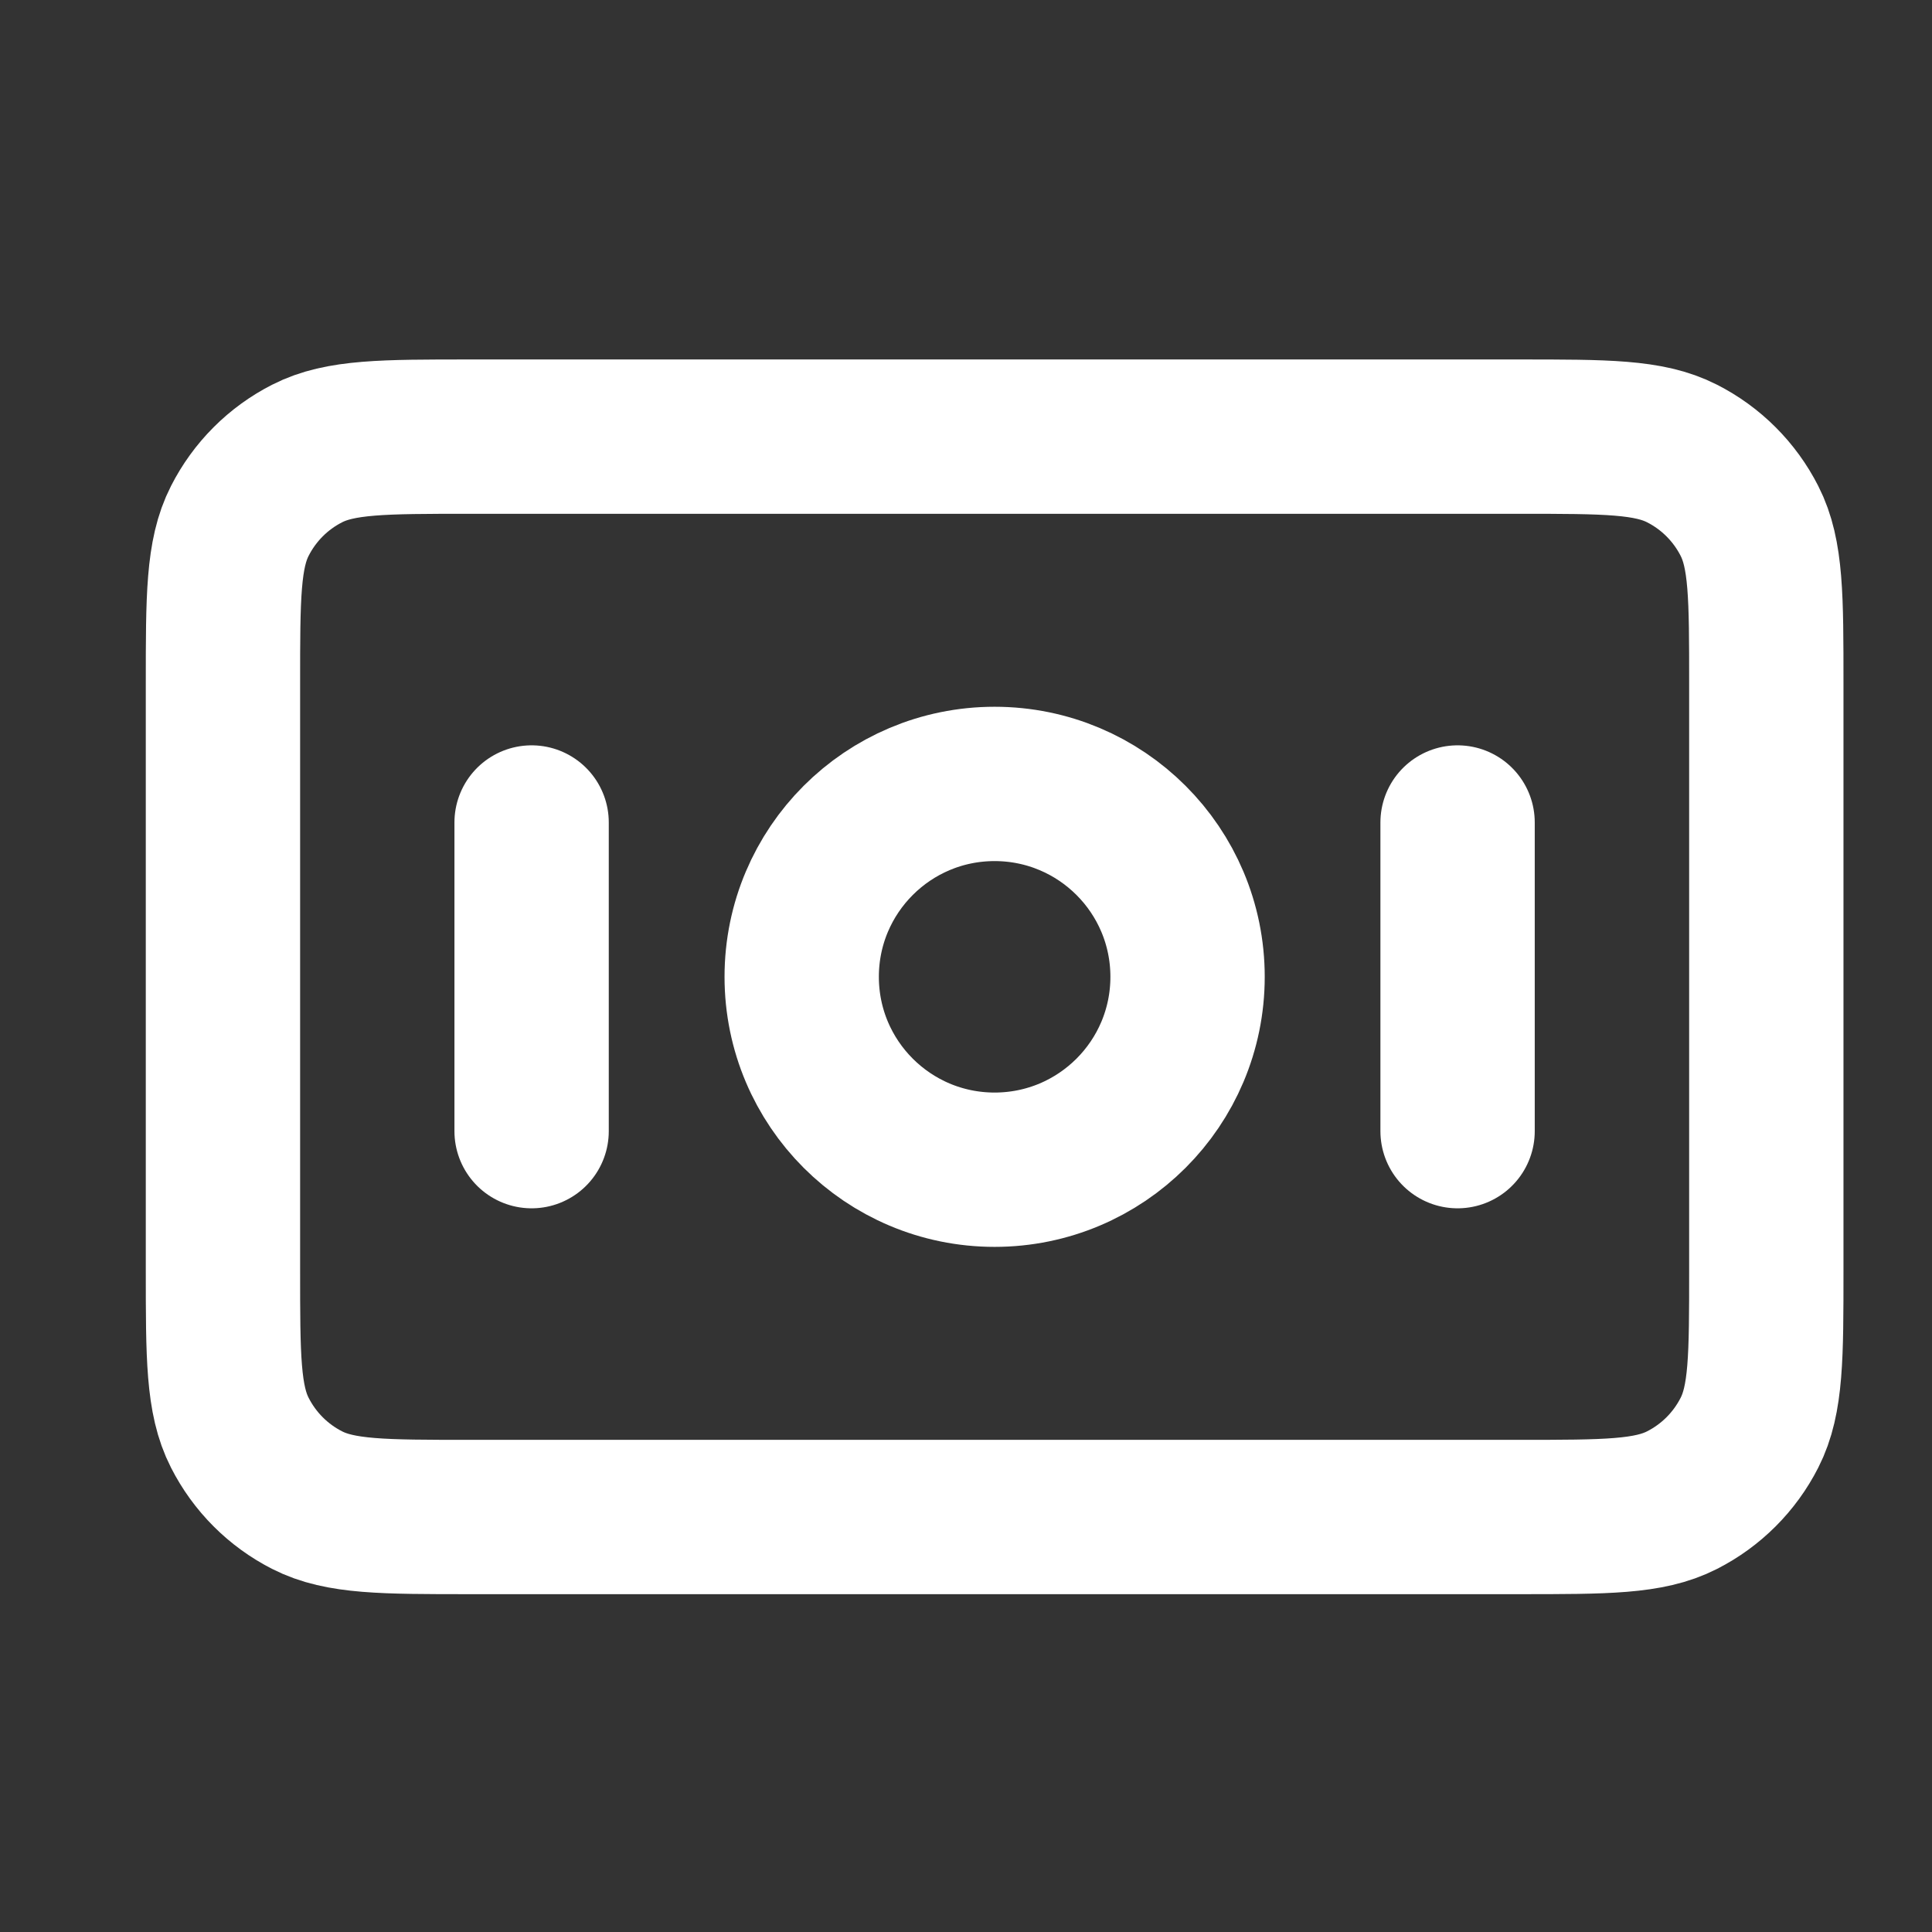 <svg width="25" height="25" viewBox="0 0 25 25" fill="none" xmlns="http://www.w3.org/2000/svg">
<rect x="0" y="0" width="25" height="25" fill="#333333" stroke="none"/>
<g id="bank-note-02">
<path id="Icon" d="M6.879 10.643V14.637M18.861 10.643V14.637M2.885 8.845L2.885 16.434C2.885 17.553 2.885 18.112 3.103 18.539C3.294 18.915 3.599 19.221 3.975 19.412C4.402 19.63 4.962 19.63 6.08 19.63L19.66 19.63C20.779 19.63 21.338 19.63 21.765 19.412C22.141 19.221 22.447 18.915 22.638 18.539C22.856 18.112 22.856 17.553 22.856 16.434V8.845C22.856 7.727 22.856 7.168 22.638 6.741C22.447 6.365 22.141 6.059 21.765 5.868C21.338 5.65 20.779 5.65 19.66 5.65L6.08 5.65C4.962 5.65 4.402 5.65 3.975 5.868C3.599 6.059 3.294 6.365 3.103 6.741C2.885 7.168 2.885 7.727 2.885 8.845ZM15.367 12.64C15.367 14.019 14.249 15.136 12.87 15.136C11.492 15.136 10.374 14.019 10.374 12.64C10.374 11.261 11.492 10.144 12.87 10.144C14.249 10.144 15.367 11.261 15.367 12.64Z" stroke="white" stroke-width="1.997" stroke-linecap="round" stroke-linejoin="round"/>
</g>
</svg>

